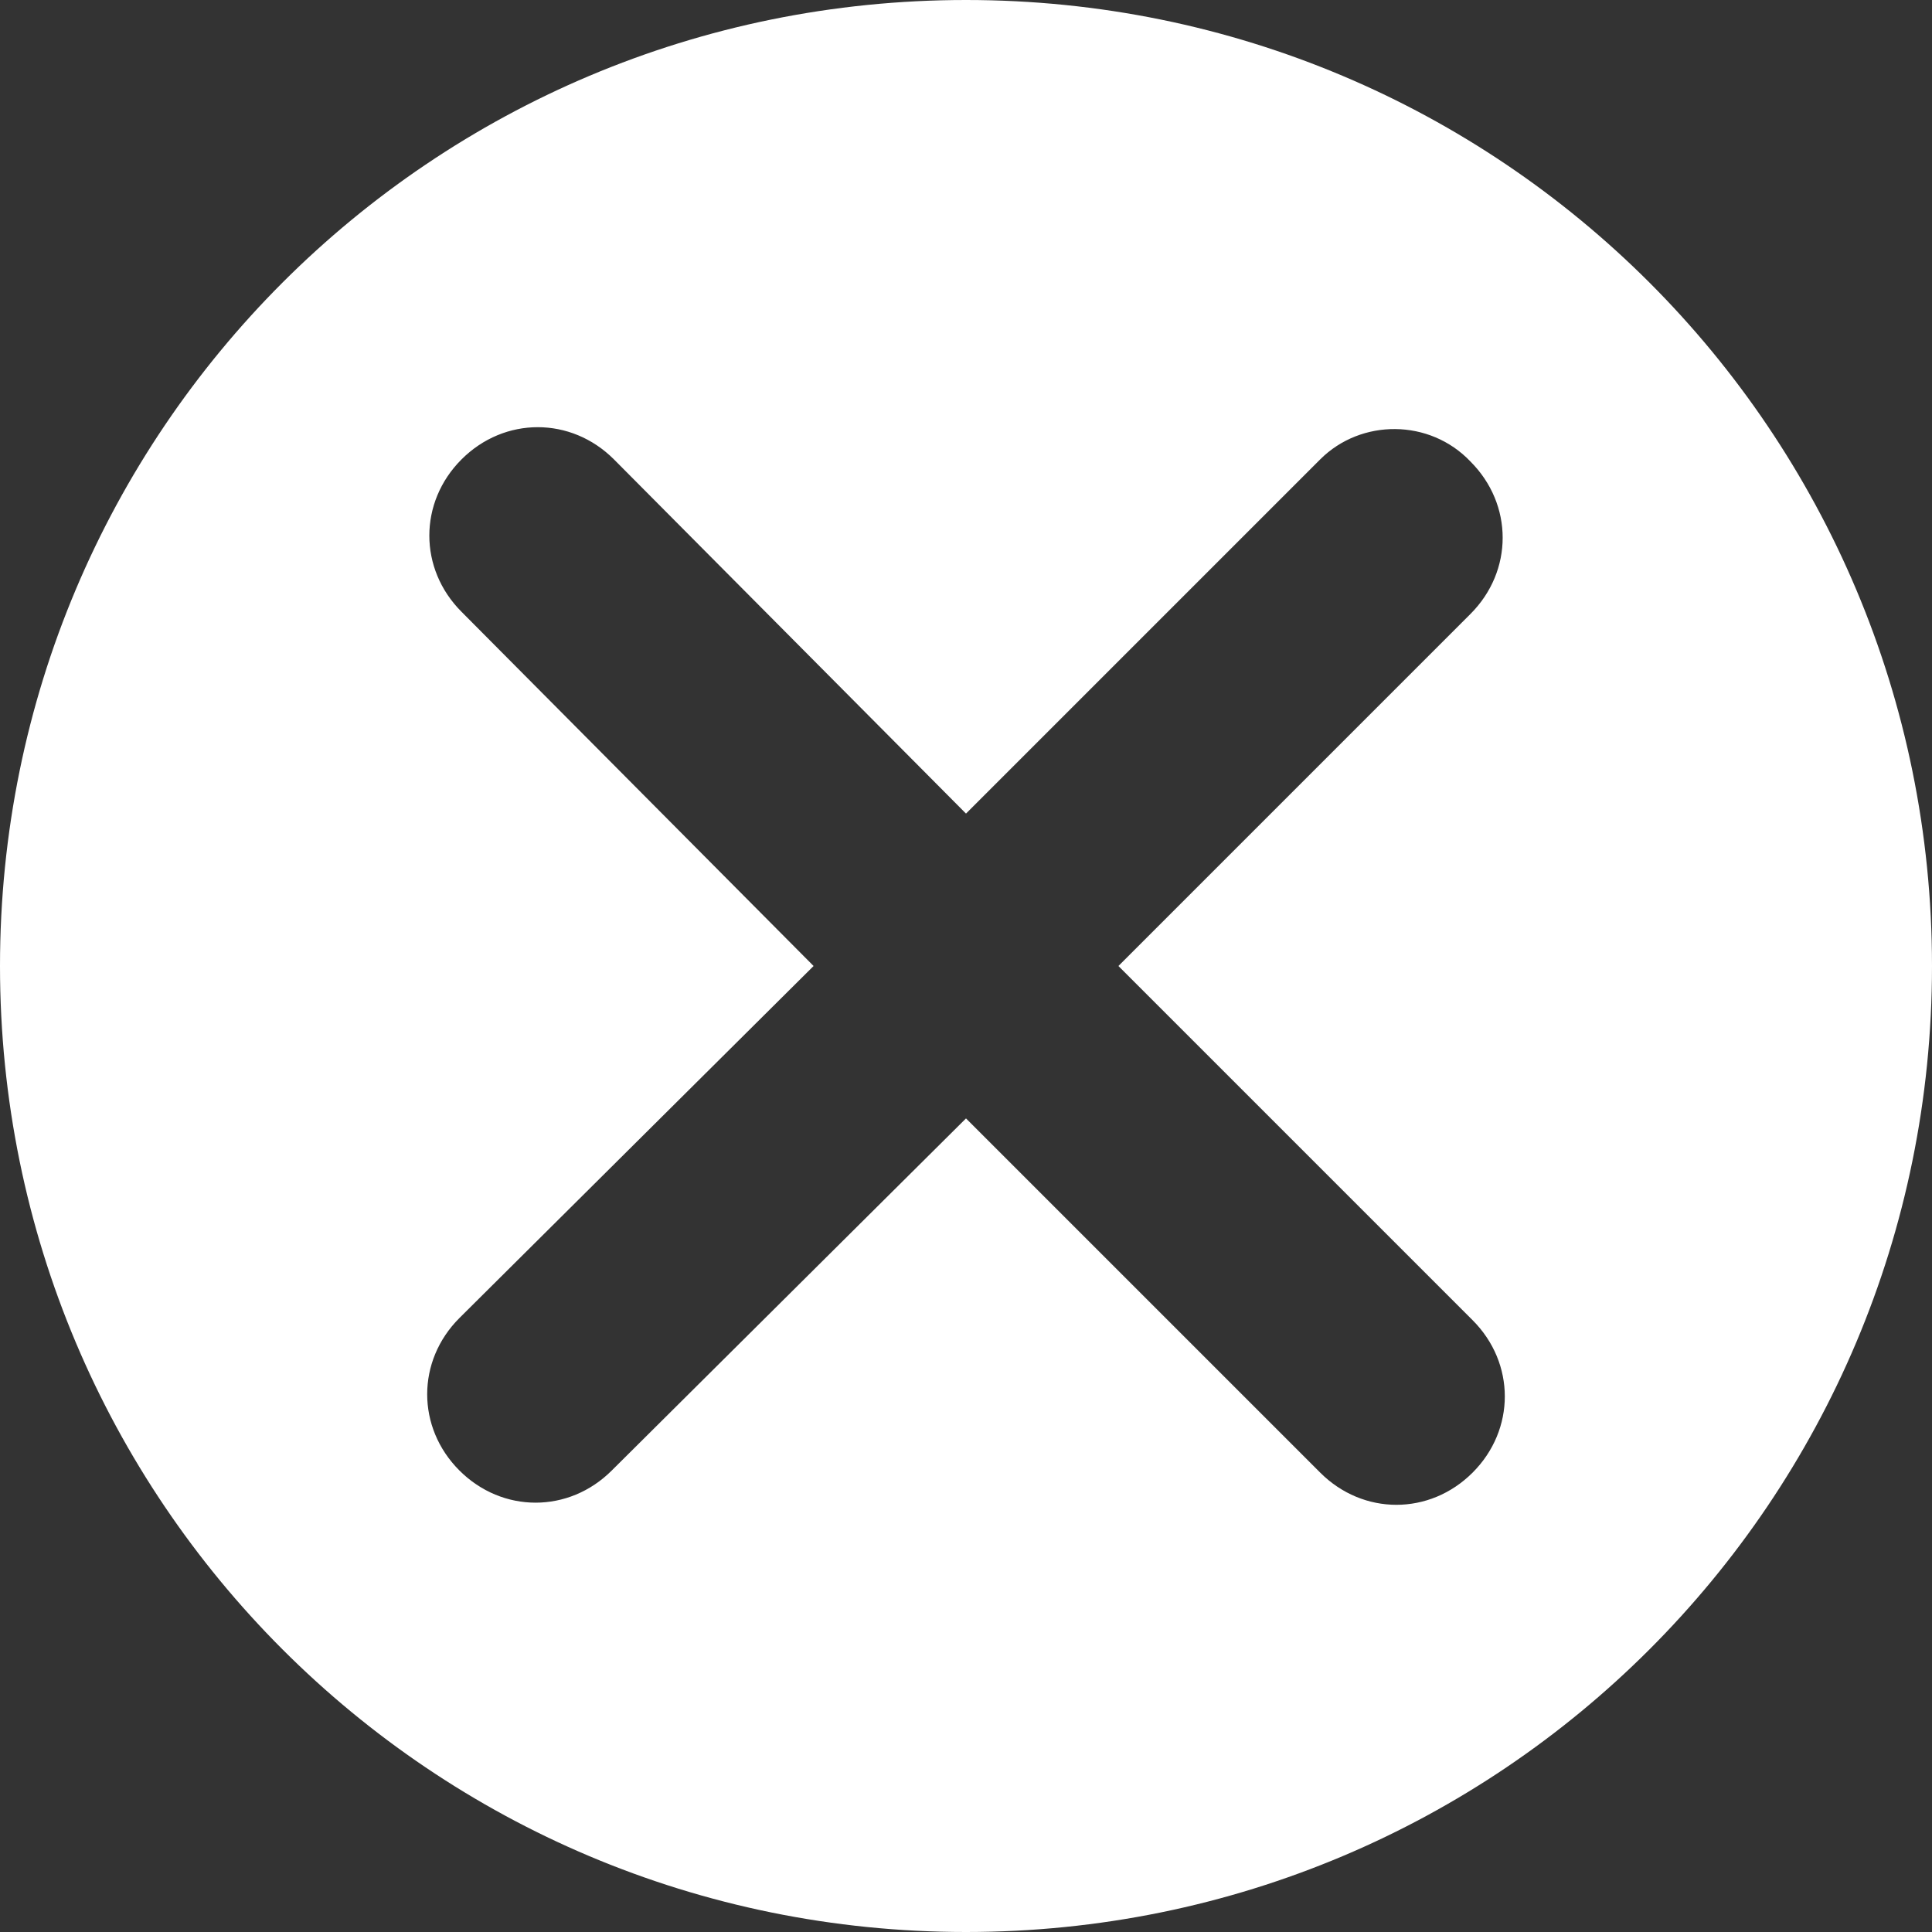 <?xml version="1.0" encoding="utf-8"?>
<!-- Generator: Adobe Illustrator 28.0.0, SVG Export Plug-In . SVG Version: 6.00 Build 0)  -->
<svg version="1.1" id="Layer_1" xmlns="http://www.w3.org/2000/svg" xmlns:xlink="http://www.w3.org/1999/xlink" x="0px" y="0px"
	 viewBox="0 0 90 90" style="enable-background:new 0 0 90 90;" xml:space="preserve">
<rect x="0" y="0" width="90" height="90" fill="#333333" stroke="none"/>
<style type="text/css">
	.st0{fill-rule:evenodd;clip-rule:evenodd;fill:#FFFFFF;}
</style>
<path class="st0" d="M45,90c24.9,0,45-20.1,45-45S69.9,0,45,0S0,20.1,0,45S20.1,90,45,90z M68.5,21.5c2,2,2,5.1,0,7.1L52.1,45
	l16.5,16.5c2,2,2,5.1,0,7.1c-2,2-5.1,2-7.1,0L45,52.1L28.5,68.5c-2,2-5.1,2-7.1,0c-2-2-2-5.1,0-7.1L37.9,45L21.5,28.5
	c-2-2-2-5.1,0-7.1c2-2,5.1-2,7.1,0L45,37.9l16.5-16.5C63.4,19.5,66.6,19.5,68.5,21.5z"/>
</svg>
